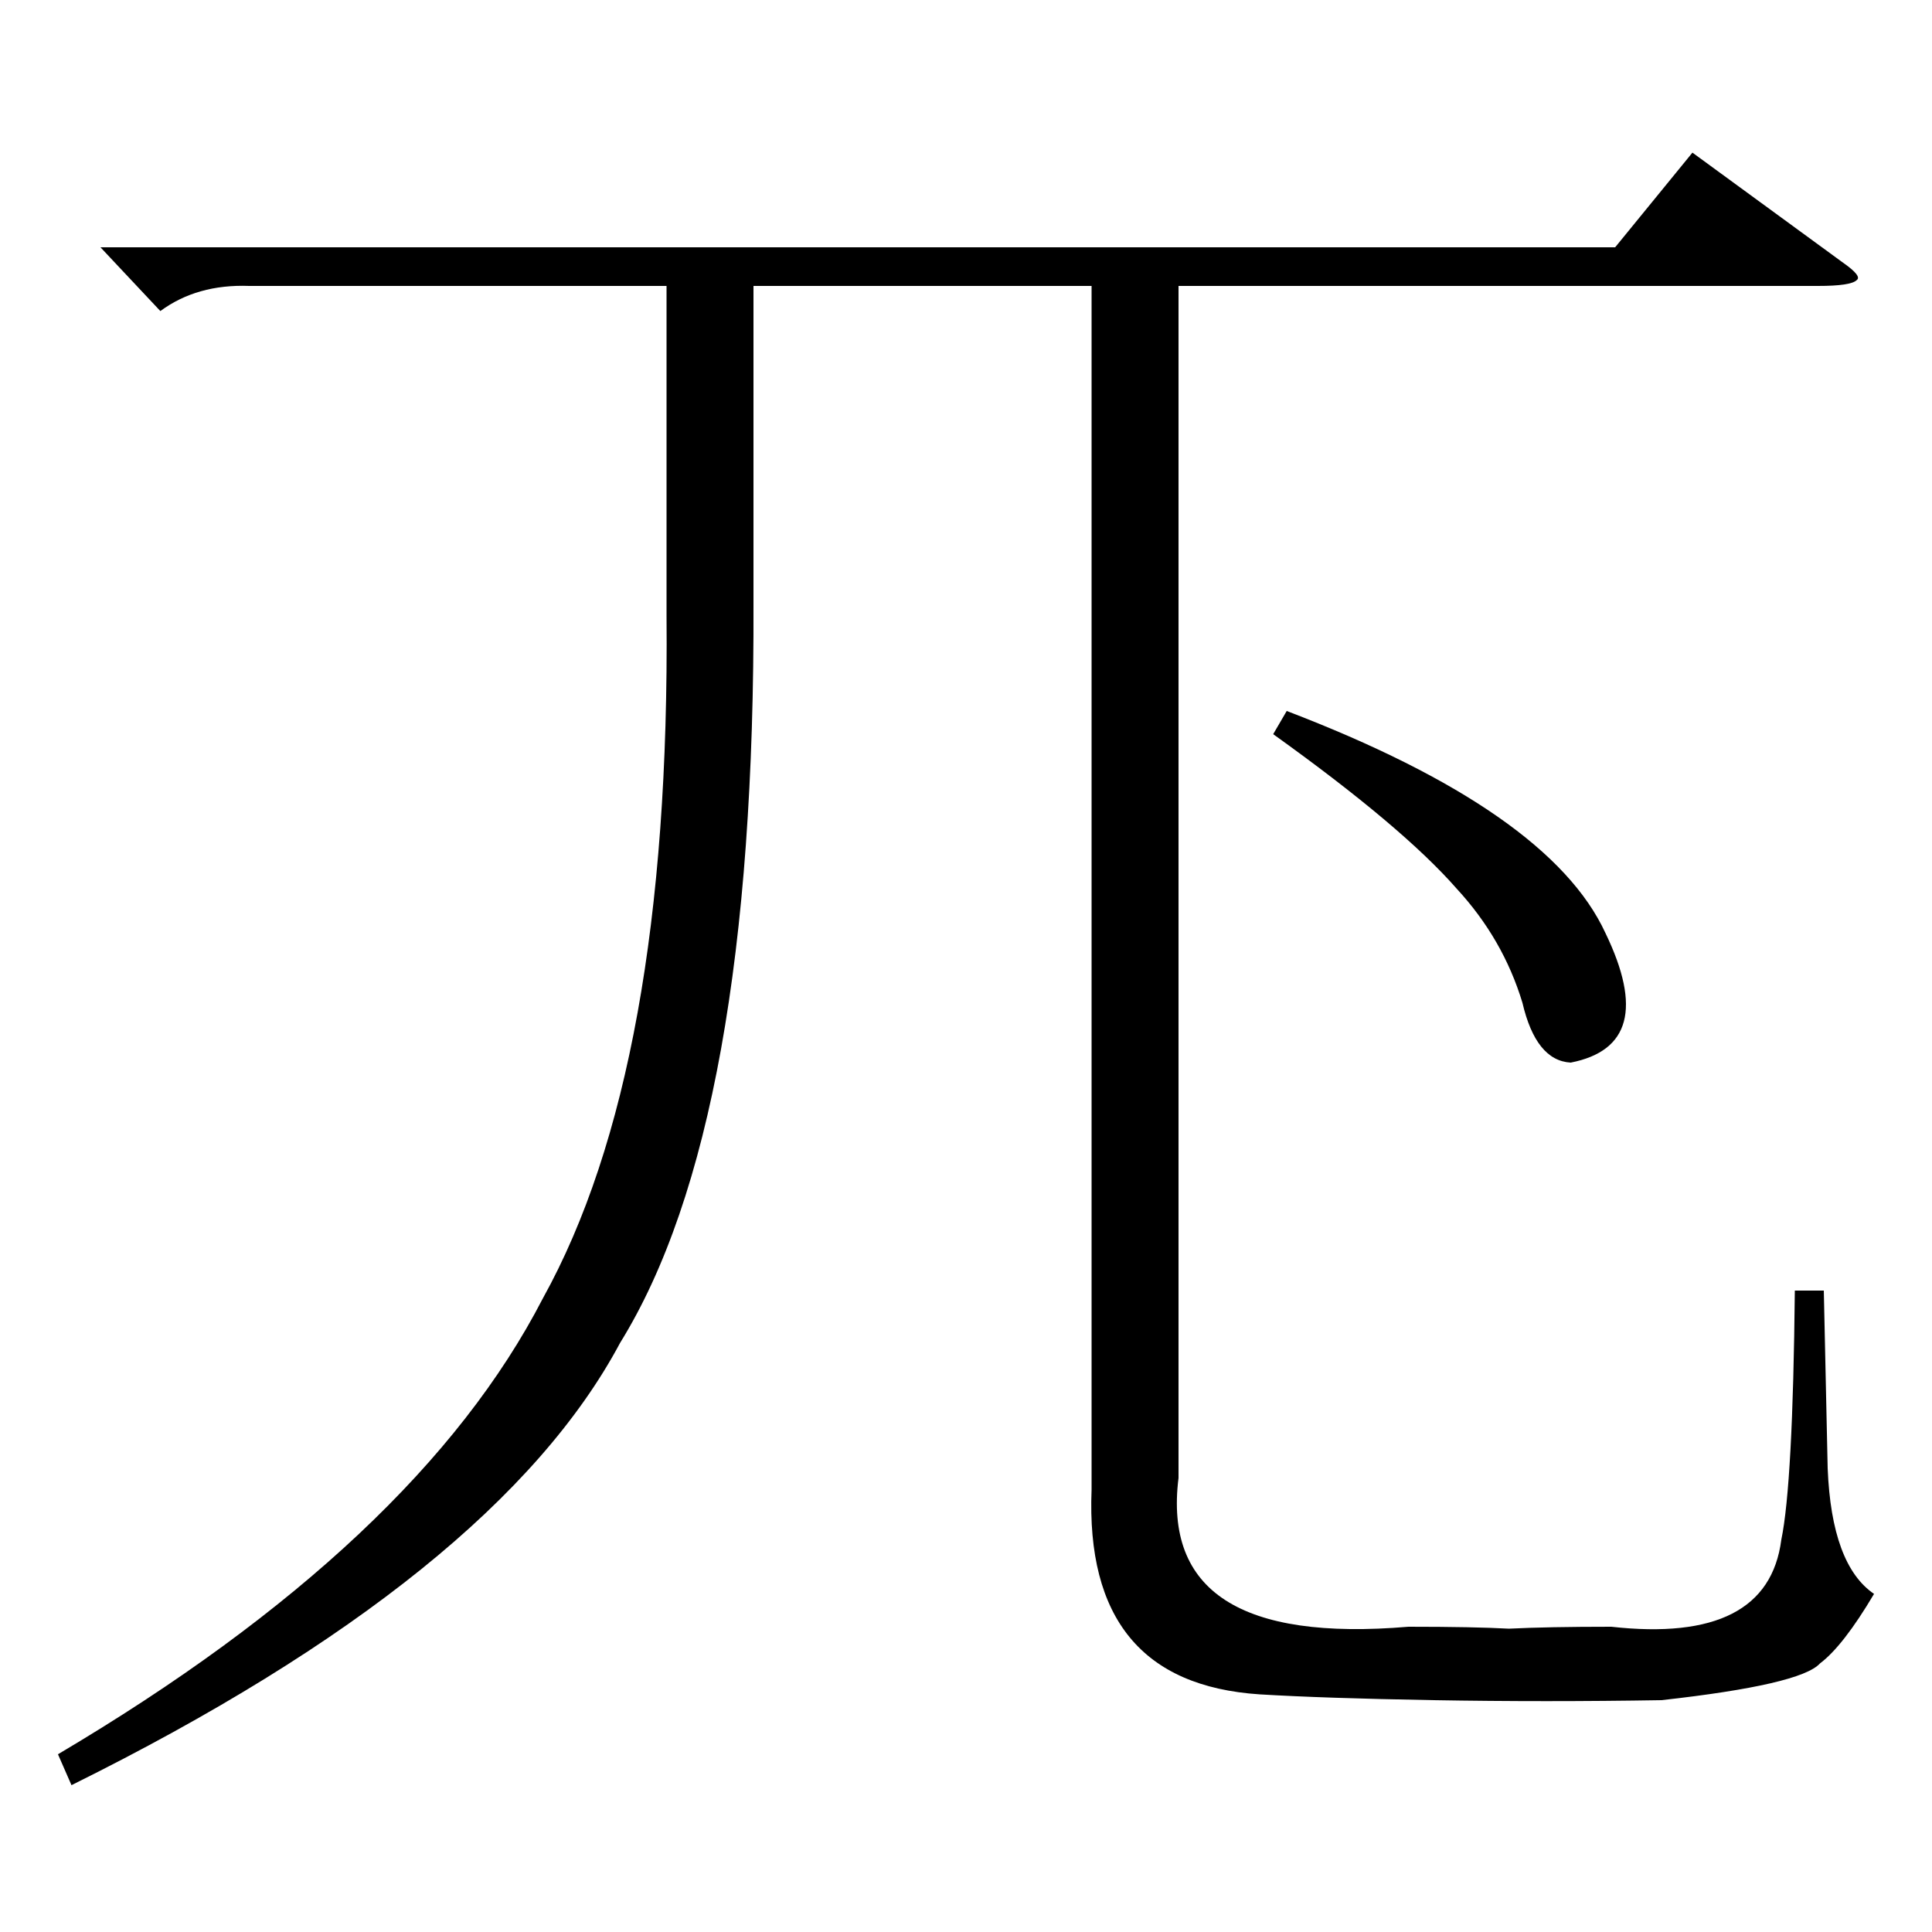 <?xml version="1.0" standalone="no"?>
<!DOCTYPE svg PUBLIC "-//W3C//DTD SVG 1.1//EN" "http://www.w3.org/Graphics/SVG/1.1/DTD/svg11.dtd" >
<svg xmlns="http://www.w3.org/2000/svg" xmlns:xlink="http://www.w3.org/1999/xlink" version="1.1" viewBox="0 -200 1000 1000">
  <g transform="matrix(1 0 0 -1 0 800)">
   <path fill="currentColor"
d="M52 872h784l40 49l78 -57q10 -7 7 -9q-3 -3 -20 -3h-331v-617q-11 -88 119 -77q34 0 52 -1q20 1 53 1q81 -9 88 45q6 29 7 129h15l2 -92q2 -50 24 -65q-16 -27 -28 -36q-10 -11 -82 -19q-60 -1 -118 0q-57 1 -90 3q-91 6 -87 106v623h-175v-164q1 -270 -69 -383
q-64 -120 -284 -229l-7 16q186 110 251 236q66 119 64 353v171h-216q-27 1 -46 -13zM659 620l7 12q136 -52 165 -115q28 -58 -18 -67q-18 1 -25 31q-10 33 -34 59q-28 32 -95 80z" />
  </g>

</svg>
